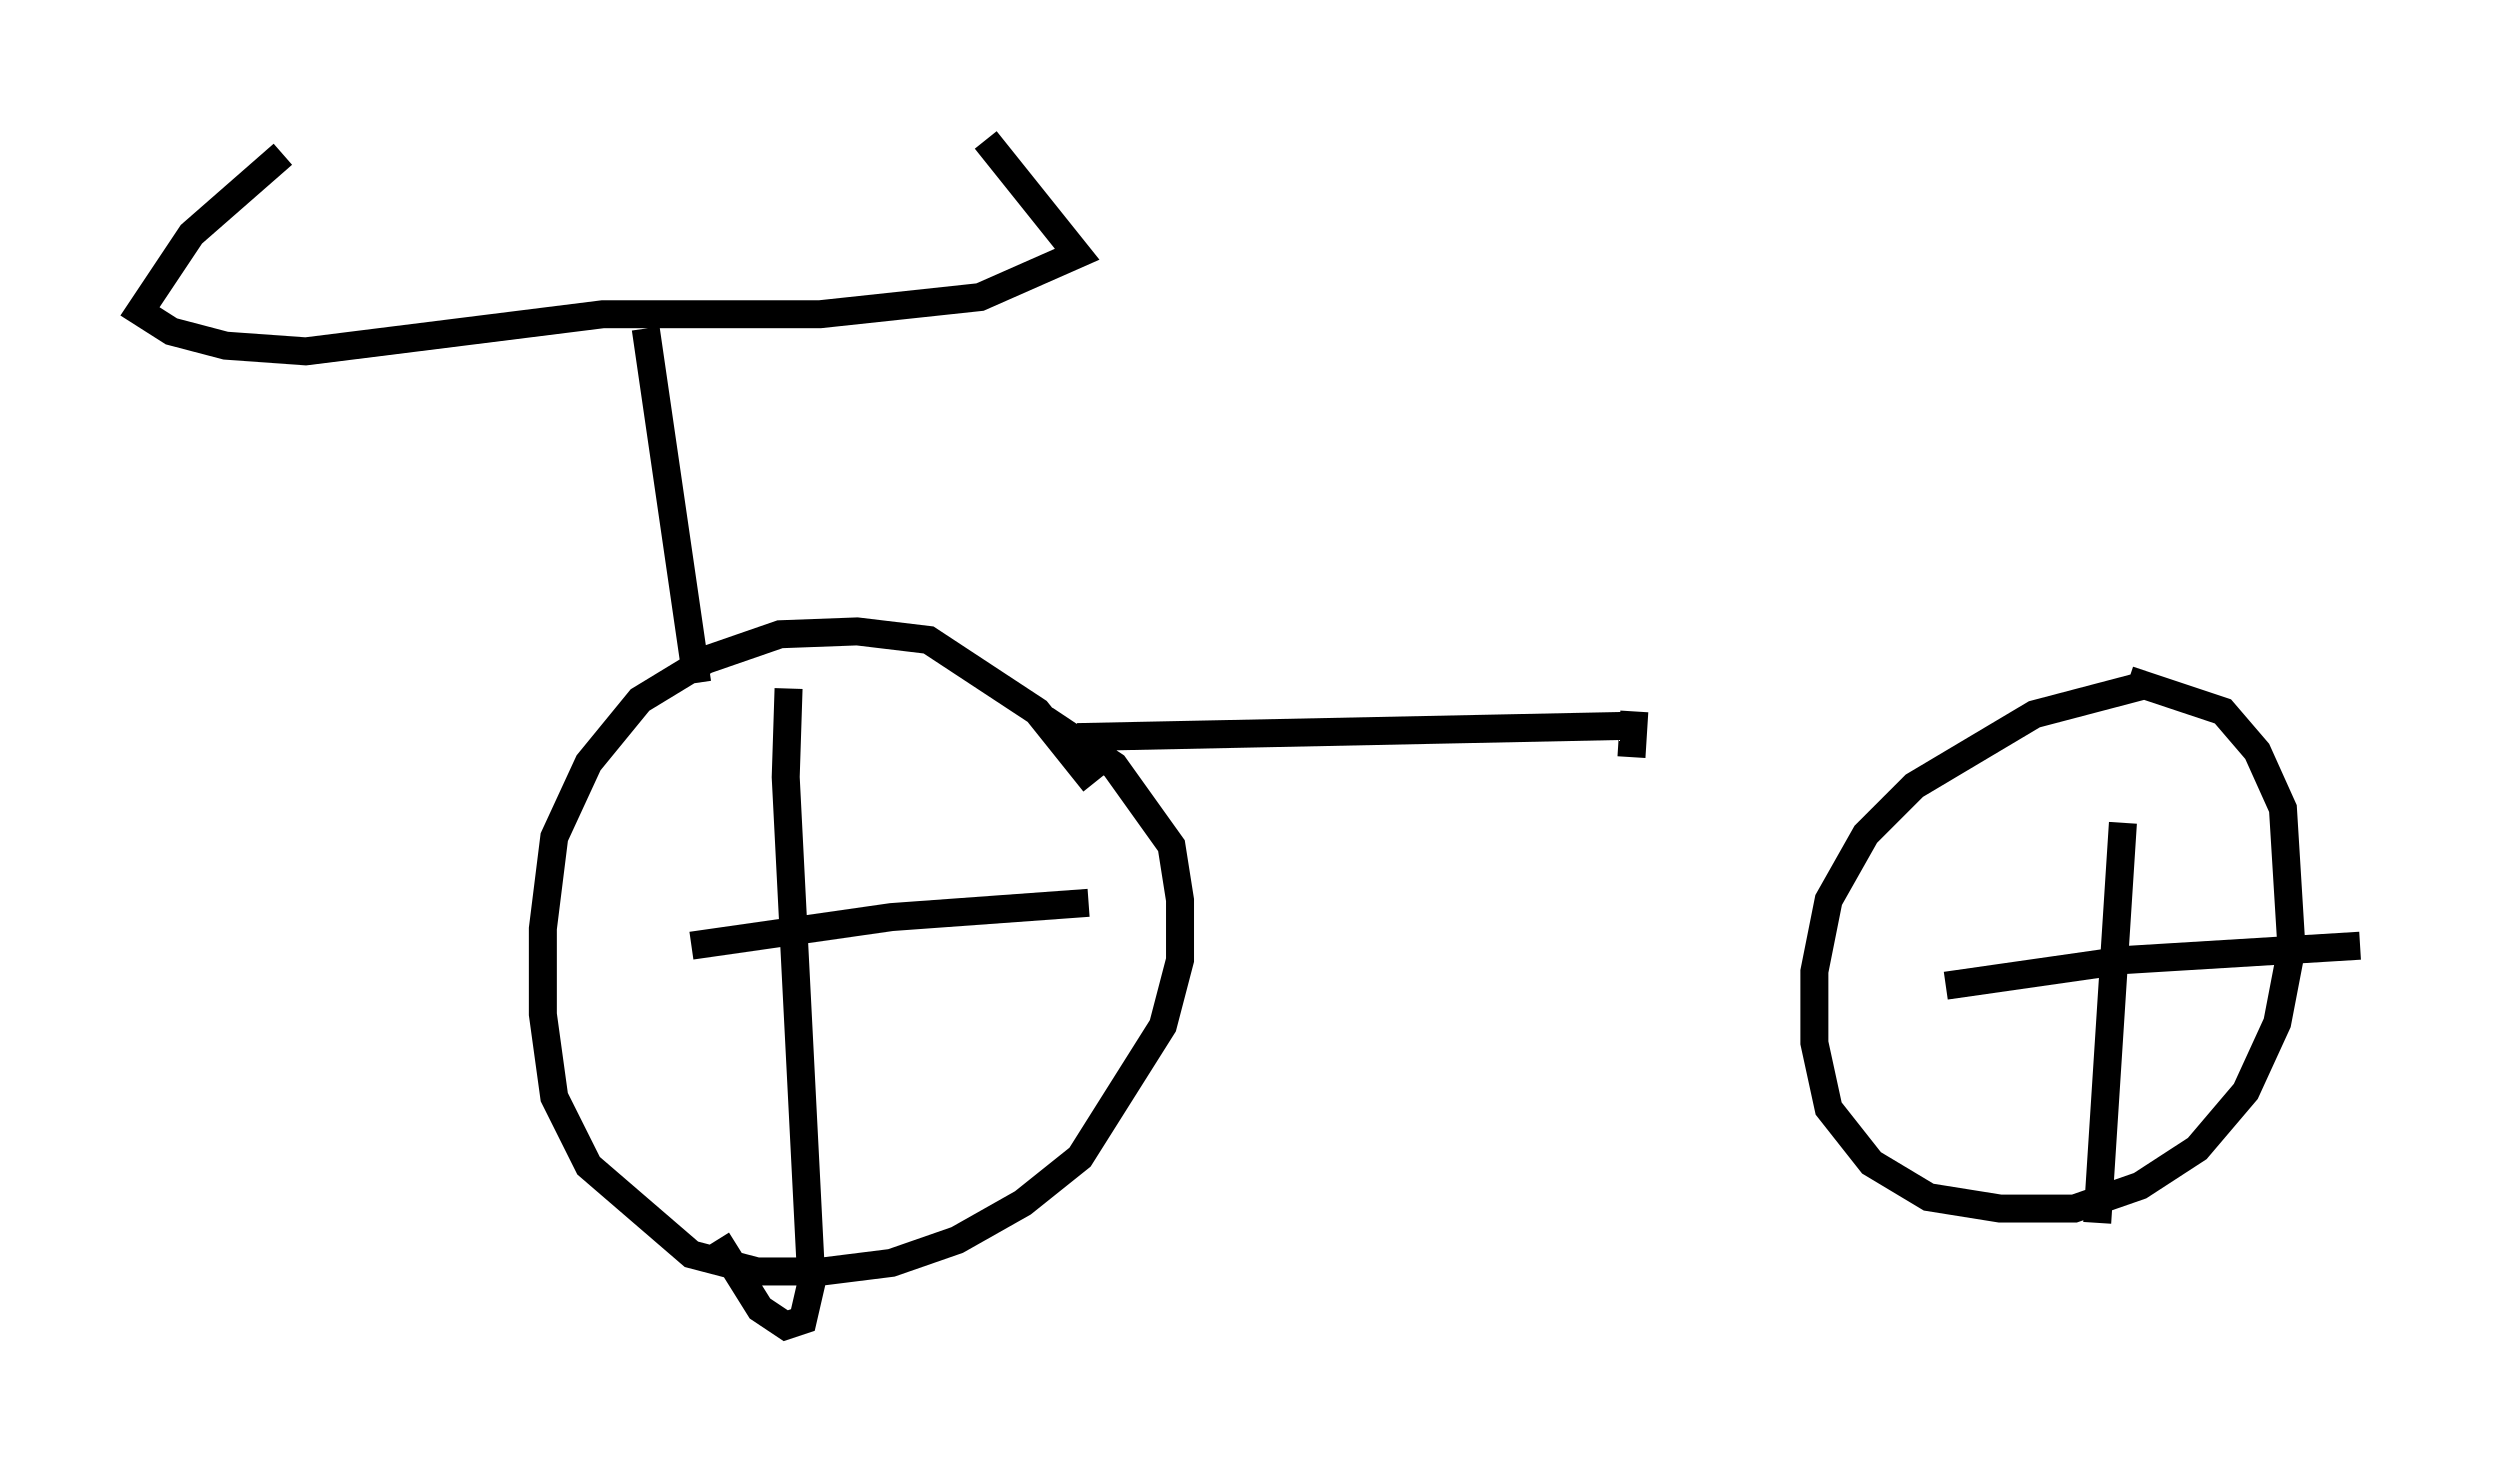 <?xml version="1.0" encoding="utf-8" ?>
<svg baseProfile="full" height="52.365" version="1.1" width="89.32" xmlns="http://www.w3.org/2000/svg" xmlns:ev="http://www.w3.org/2001/xml-events" xmlns:xlink="http://www.w3.org/1999/xlink"><defs /><rect fill="white" height="52.365" width="89.32" x="0" y="0" /><path d="M39.607, 29.092 m-0.51, -1.123 l-2.042, -2.552 -3.879, -2.552 l-2.552, -0.306 -2.756, 0.102 l-2.654, 0.919 -2.348, 1.429 l-1.838, 2.246 -1.225, 2.654 l-0.408, 3.267 0.0, 3.063 l0.408, 2.96 1.225, 2.45 l3.675, 3.165 2.348, 0.613 l2.348, 0.0 2.45, -0.306 l2.348, -0.817 2.348, -1.327 l2.042, -1.633 2.96, -4.696 l0.613, -2.348 0.0, -2.144 l-0.306, -1.94 -2.042, -2.858 l-2.144, -1.429 -0.408, 0.408 m39.303, -1.838 l-3.879, 1.021 -4.288, 2.552 l-1.735, 1.735 -1.327, 2.348 l-0.51, 2.552 0.0, 2.552 l0.51, 2.348 1.531, 1.94 l2.042, 1.225 2.552, 0.408 l2.654, 0.0 2.348, -0.817 l2.042, -1.327 1.735, -2.042 l1.123, -2.45 0.51, -2.654 l-0.306, -5.002 -0.919, -2.042 l-1.225, -1.429 -3.369, -1.123 m-47.878, 0.306 l-0.102, 3.165 0.919, 18.069 l-0.306, 1.327 -0.613, 0.204 l-0.919, -0.613 -1.531, -2.45 m-0.919, -10.515 l7.146, -1.021 7.044, -0.51 m36.955, -2.858 l-0.919, 14.292 m-5.41, -8.473 l6.431, -0.919 8.371, -0.51 m-74.215, -28.277 l-3.267, 2.858 -1.838, 2.756 l1.123, 0.715 1.94, 0.51 l2.858, 0.204 10.617, -1.327 l7.758, 0.0 5.717, -0.613 l3.471, -1.531 -3.267, -4.083 m-12.148, 6.738 l1.838, 12.658 m13.577, 1.94 l19.906, -0.408 m-0.102, 1.123 l0.102, -1.633 " fill="none" stroke="black" stroke-width="1" /></svg>